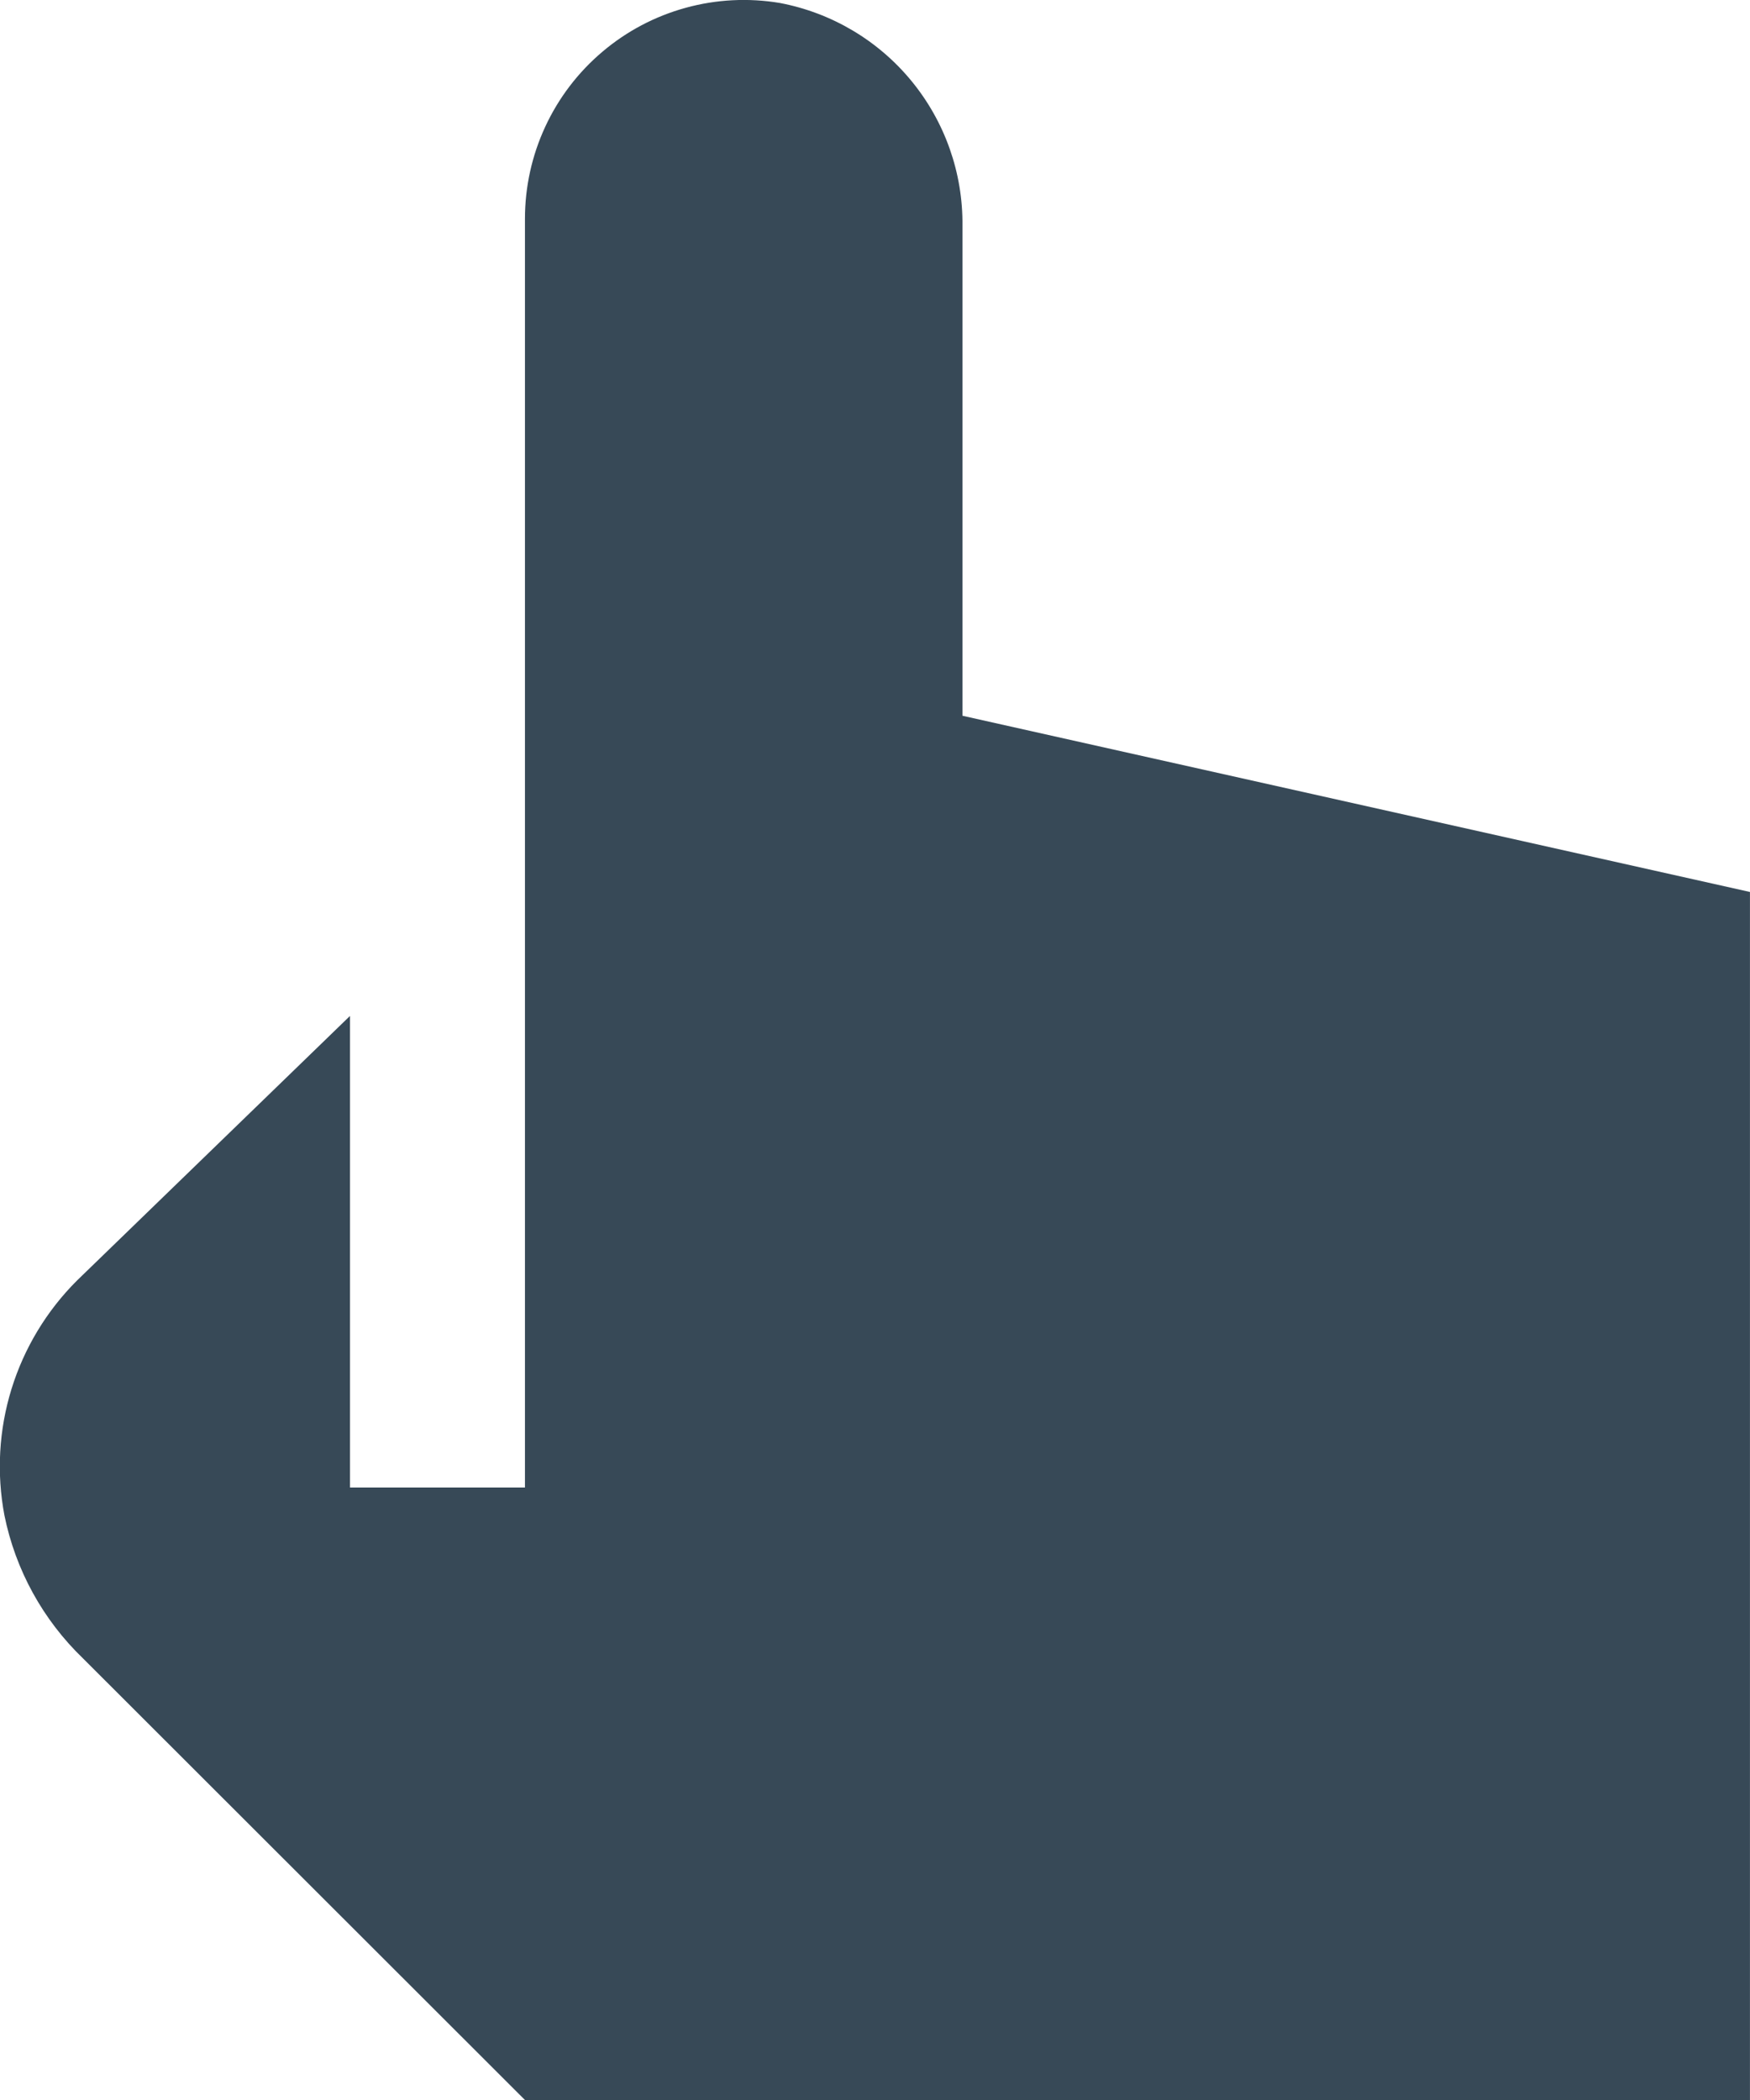 <svg width="40" height="48" viewBox="0 0 40 48" fill="none" xmlns="http://www.w3.org/2000/svg" xmlns:xlink="http://www.w3.org/1999/xlink">
<path d="M21.999,5.16C22.012,3.956 21.6,2.786 20.837,1.855C20.074,0.924 19.008,0.292 17.825,0.068C17.109,-0.052 16.374,-0.015 15.674,0.178C14.973,0.37 14.323,0.713 13.769,1.183C13.214,1.652 12.768,2.237 12.463,2.896C12.157,3.555 11.999,4.273 11.999,5L11.999,34L7.999,34L7.999,23.222L1.757,29.272C1.065,29.963 0.552,30.813 0.263,31.748C-0.026,32.683 -0.081,33.674 0.101,34.636C0.354,35.885 0.982,37.027 1.901,37.91L11.999,48L39.999,48L39.999,20.388L21.999,16.36L21.999,5.16Z" fill="#374957"/>
</svg>
